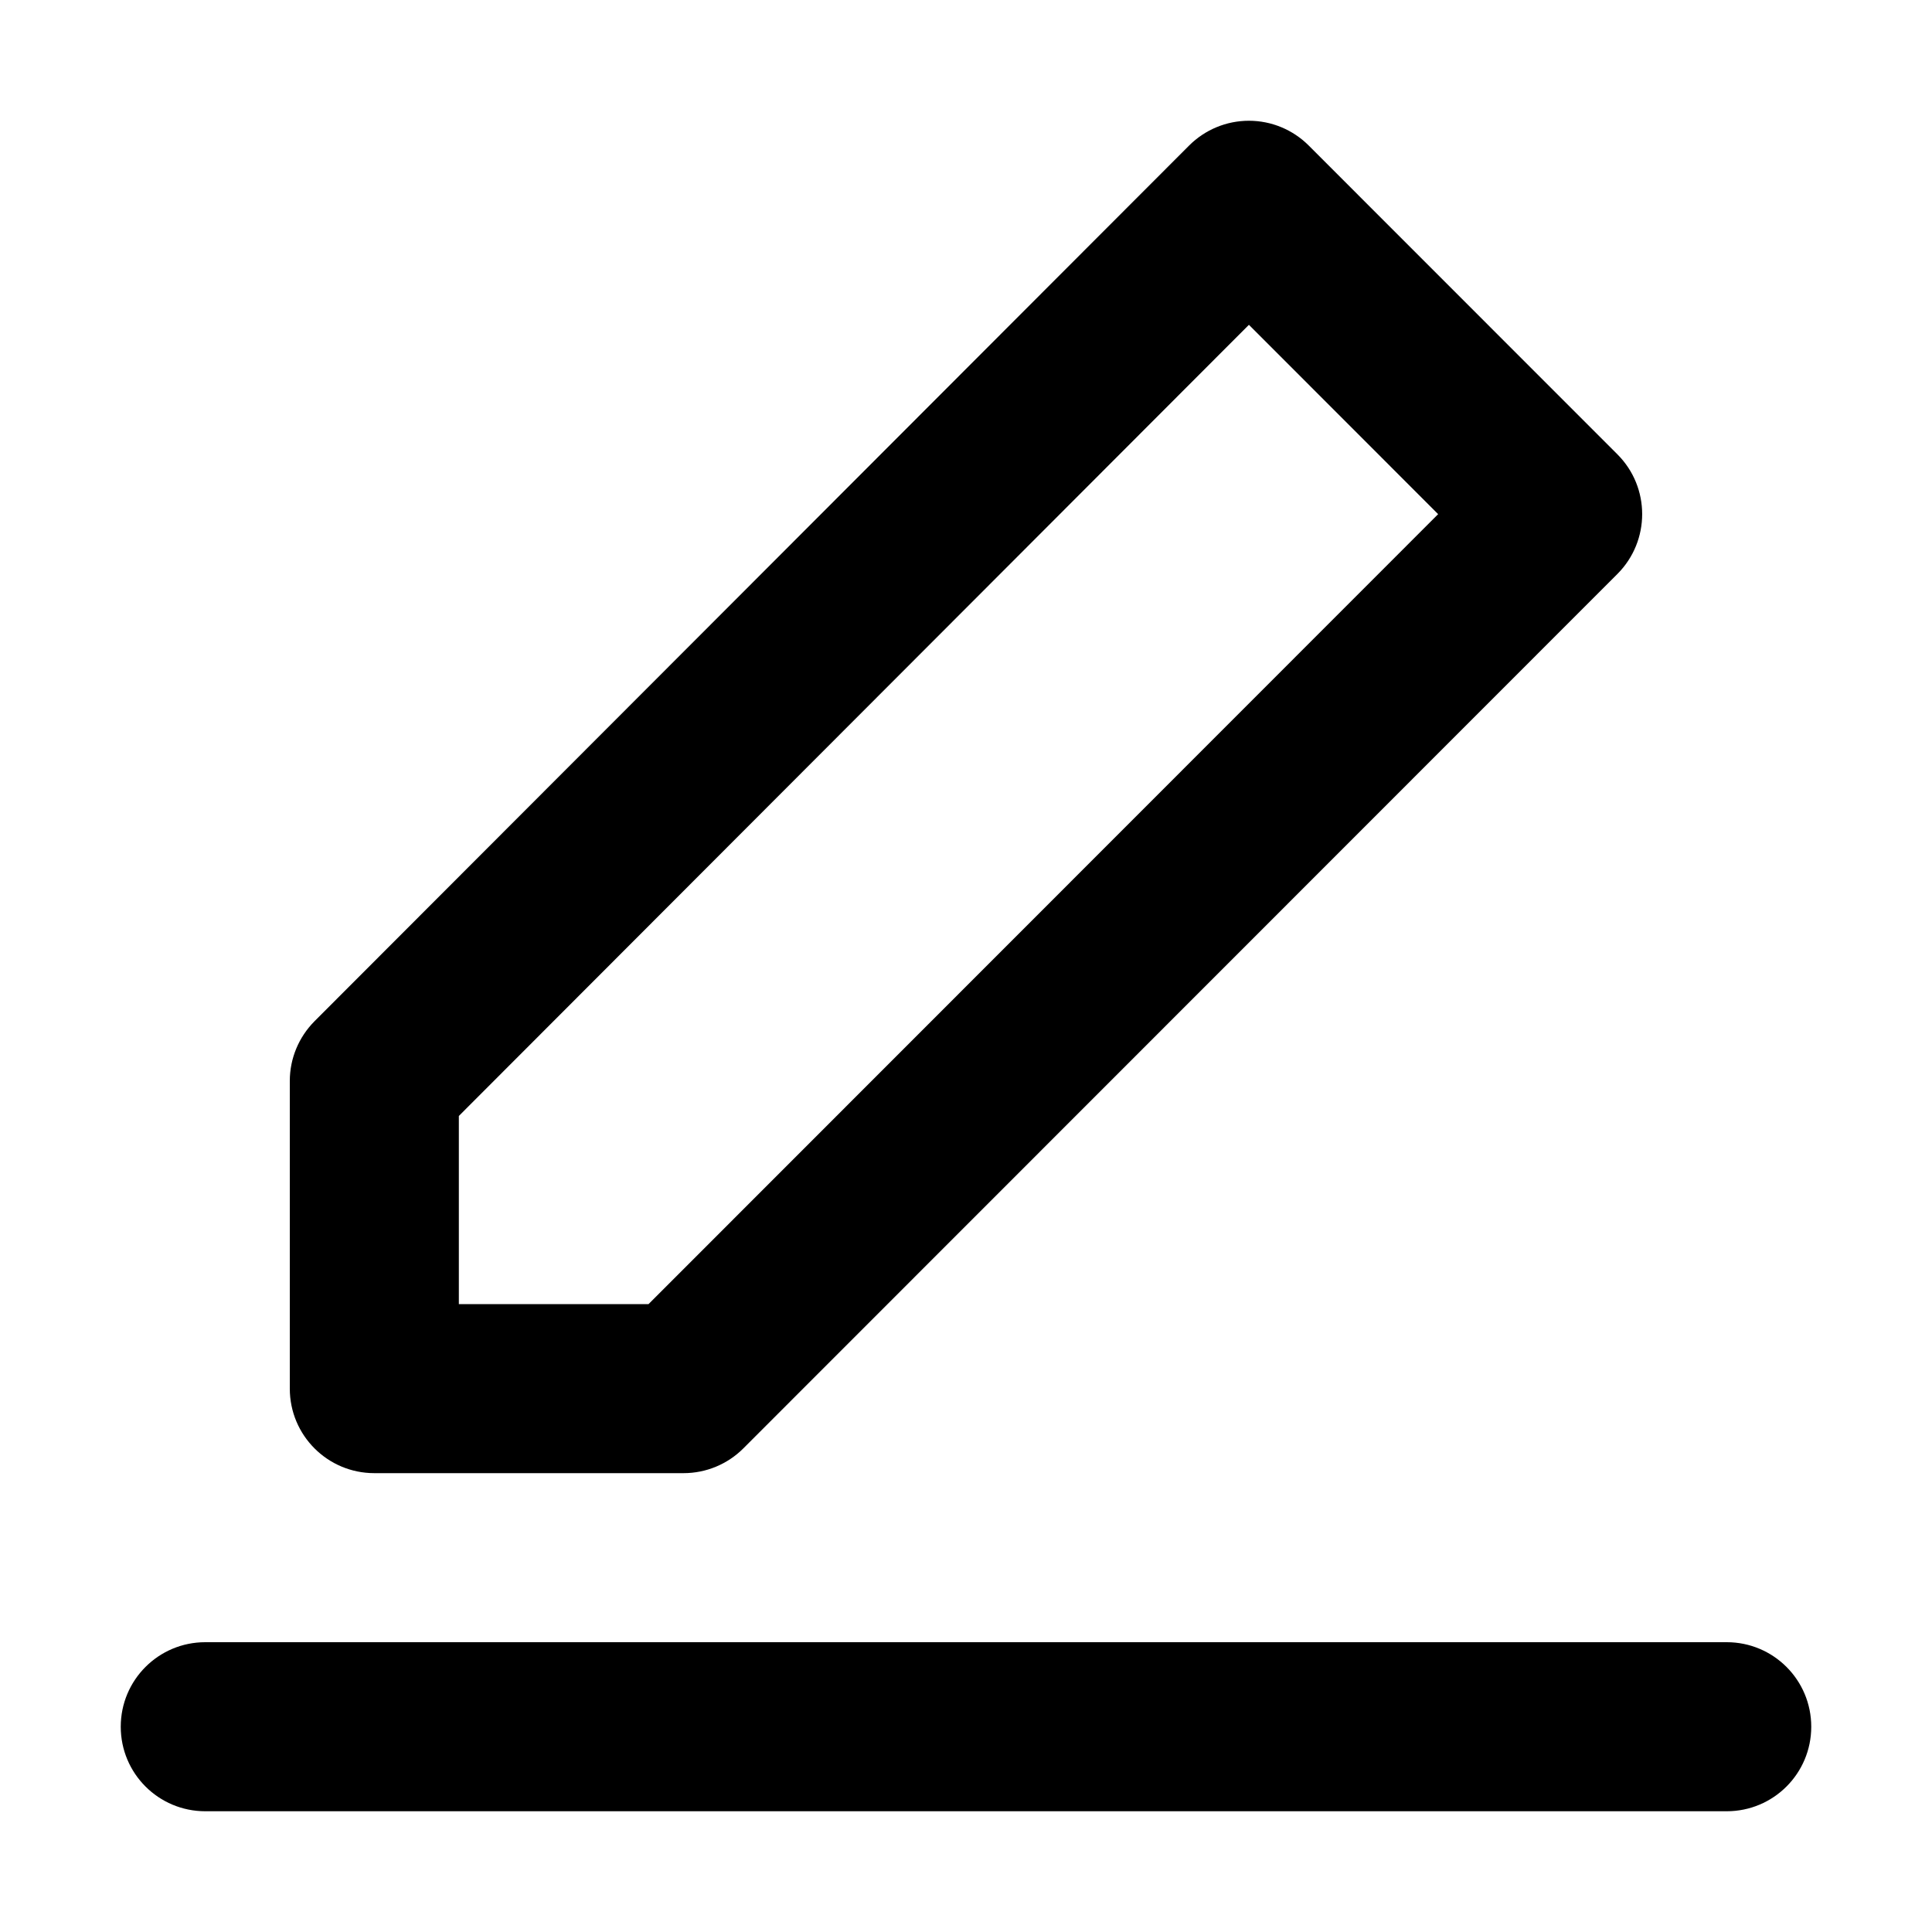 <?xml version="1.0" encoding="UTF-8"?>
<svg width="16px" height="16px" viewBox="0 0 16 16" version="1.1" xmlns="http://www.w3.org/2000/svg" xmlns:xlink="http://www.w3.org/1999/xlink">
                    <g transform="translate(1, 1)" id="形状">
                        <path d="M9.343,0 C9.529,0 9.707,0.074 9.838,0.205 C9.838,0.205 12.395,2.763 12.395,2.763 C12.668,3.036 12.668,3.479 12.395,3.753 C12.395,3.753 5.156,10.995 5.156,10.995 C5.025,11.126 4.847,11.2 4.661,11.2 C4.661,11.2 2.1,11.2 2.1,11.2 C1.713,11.2 1.4,10.887 1.4,10.5 C1.4,10.5 1.4,7.952 1.4,7.952 C1.4,7.766 1.474,7.589 1.605,7.457 C1.605,7.457 8.848,0.205 8.848,0.205 C8.979,0.074 9.157,0 9.343,0 C9.343,0 9.343,0 9.343,0 Z M9.343,1.69 C9.343,1.69 2.8,8.242 2.8,8.242 C2.8,8.242 2.8,9.8 2.8,9.8 C2.8,9.8 4.371,9.8 4.371,9.8 C4.371,9.8 10.91,3.258 10.91,3.258 C10.91,3.258 9.343,1.69 9.343,1.69 C9.343,1.69 9.343,1.69 9.343,1.69 Z M0,13.3 C0,12.913 0.313,12.6 0.7,12.6 C0.7,12.6 13.3,12.6 13.3,12.6 C13.687,12.6 14,12.913 14,13.3 C14,13.687 13.687,14 13.3,14 C13.3,14 0.7,14 0.7,14 C0.313,14 0,13.687 0,13.3 C0,13.3 0,13.3 0,13.3 Z"></path>
                    </g>
</svg>
